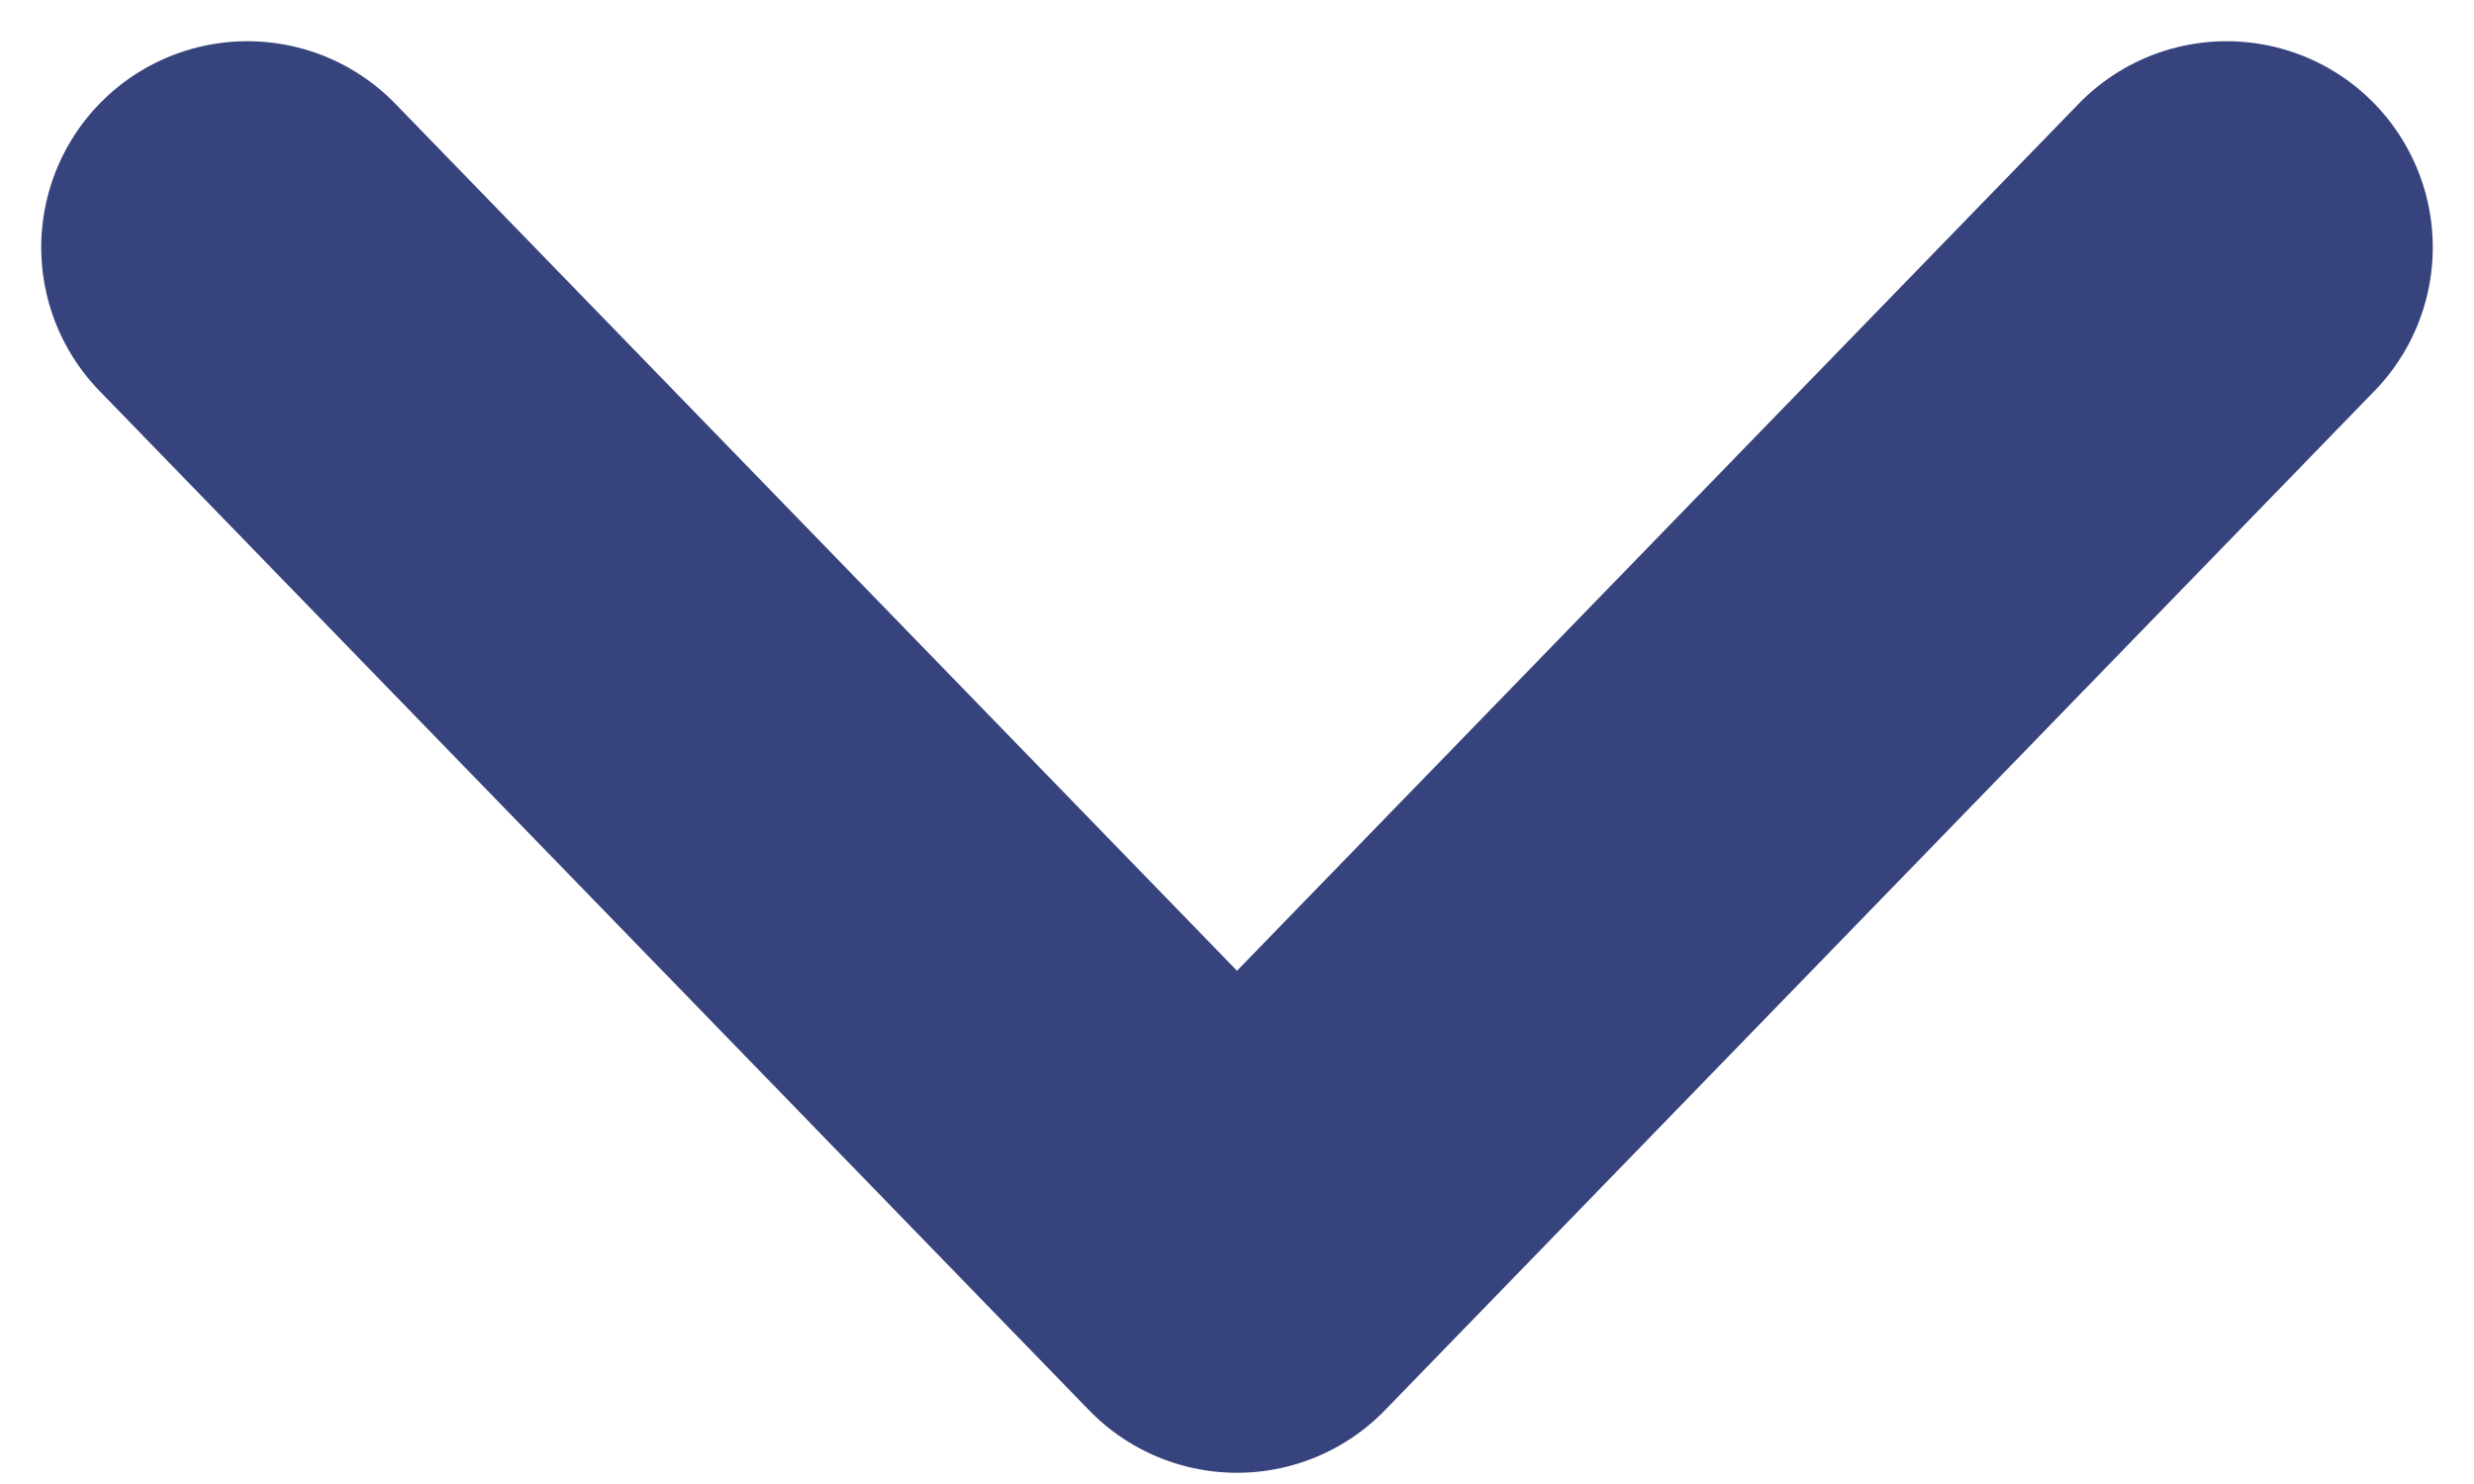 <svg width="30" height="18" viewBox="0 0 30 18" fill="none" xmlns="http://www.w3.org/2000/svg">
<path d="M27 3L15 15.364L3 3" stroke="#36437C" stroke-width="5" stroke-linecap="round" stroke-linejoin="round"/>
</svg>
